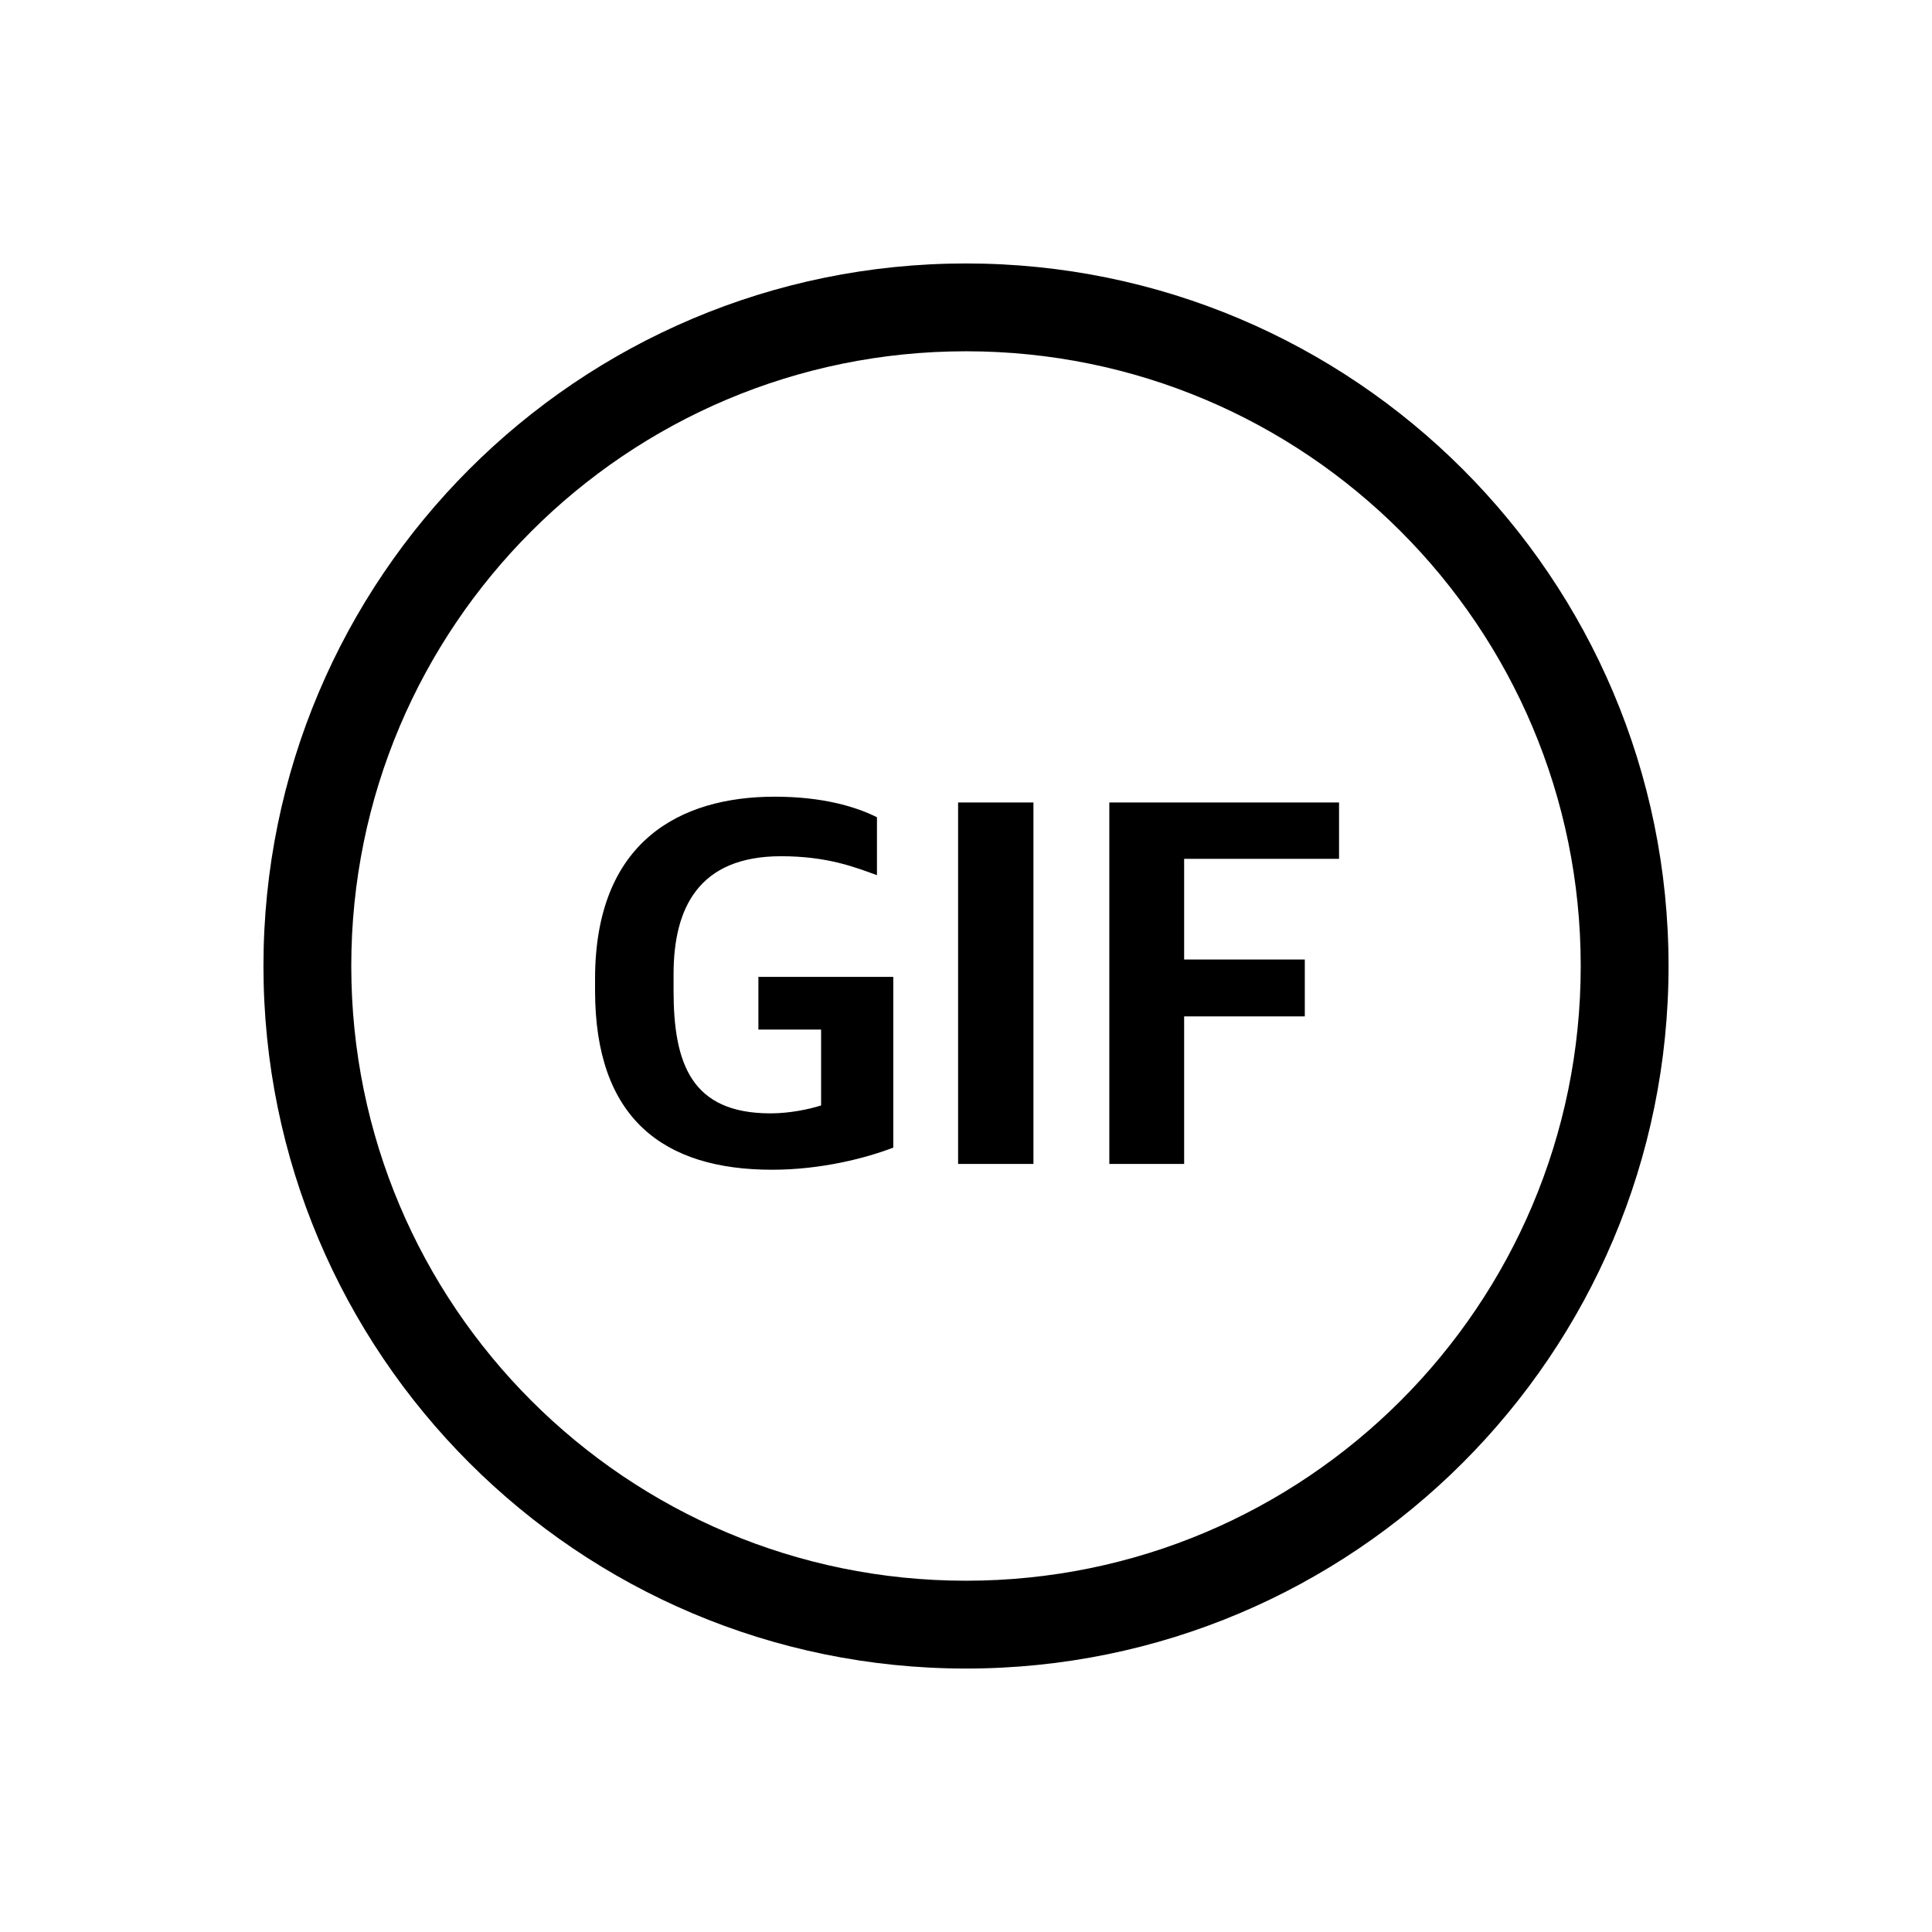 <?xml version="1.0" encoding="UTF-8"?>
<svg width="22px" height="22px" viewBox="0 0 22 22" version="1.1" xmlns="http://www.w3.org/2000/svg" xmlns:xlink="http://www.w3.org/1999/xlink">
    <!-- Generator: Sketch 57.1 (83088) - https://sketch.com -->
    <title>Ic/22/Line/Gif/Black@2x</title>
    <desc>Created with Sketch.</desc>
    <defs>
        <path d="M11,3 C15.418,3 19,6.582 19,11 C19,15.418 15.418,19 11,19 C6.582,19 3,15.418 3,11 C3,6.582 6.582,3 11,3 Z M11,4 C7.134,4 4,7.134 4,11 C4,14.866 7.134,18 11,18 C14.866,18 18,14.866 18,11 C18,7.134 14.866,4 11,4 Z M8.822,9.072 C9.368,9.072 9.746,9.186 9.986,9.306 L9.986,9.306 L9.986,9.966 C9.74,9.876 9.422,9.75 8.894,9.75 C7.952,9.75 7.67,10.344 7.67,11.094 L7.67,11.094 L7.67,11.28 C7.67,12.114 7.874,12.678 8.774,12.678 C8.996,12.678 9.218,12.63 9.35,12.588 L9.35,12.588 L9.35,11.724 L8.636,11.724 L8.636,11.124 L10.172,11.124 L10.172,13.068 C9.86,13.188 9.35,13.32 8.792,13.32 C7.556,13.32 6.776,12.738 6.776,11.28 L6.776,11.28 L6.776,11.148 C6.776,9.582 7.742,9.072 8.822,9.072 Z M11.768,9.138 L11.768,13.254 L10.91,13.254 L10.91,9.138 L11.768,9.138 Z M15.248,9.138 L15.248,9.78 L13.484,9.78 L13.484,10.926 L14.858,10.926 L14.858,11.574 L13.484,11.574 L13.484,13.254 L12.632,13.254 L12.632,9.138 L15.248,9.138 Z" id="path-1"></path>
    </defs>
    <g id="Ic/22/Line/Gif/Black" stroke="none" stroke-width="1" fill="none" fill-rule="evenodd">
        <mask id="mask-2" fill="white">
            <use xlink:href="#path-1"></use>
        </mask>
        <use id="Mask" fill="#000000" fill-rule="nonzero" xlink:href="#path-1"></use>
    </g>
</svg>